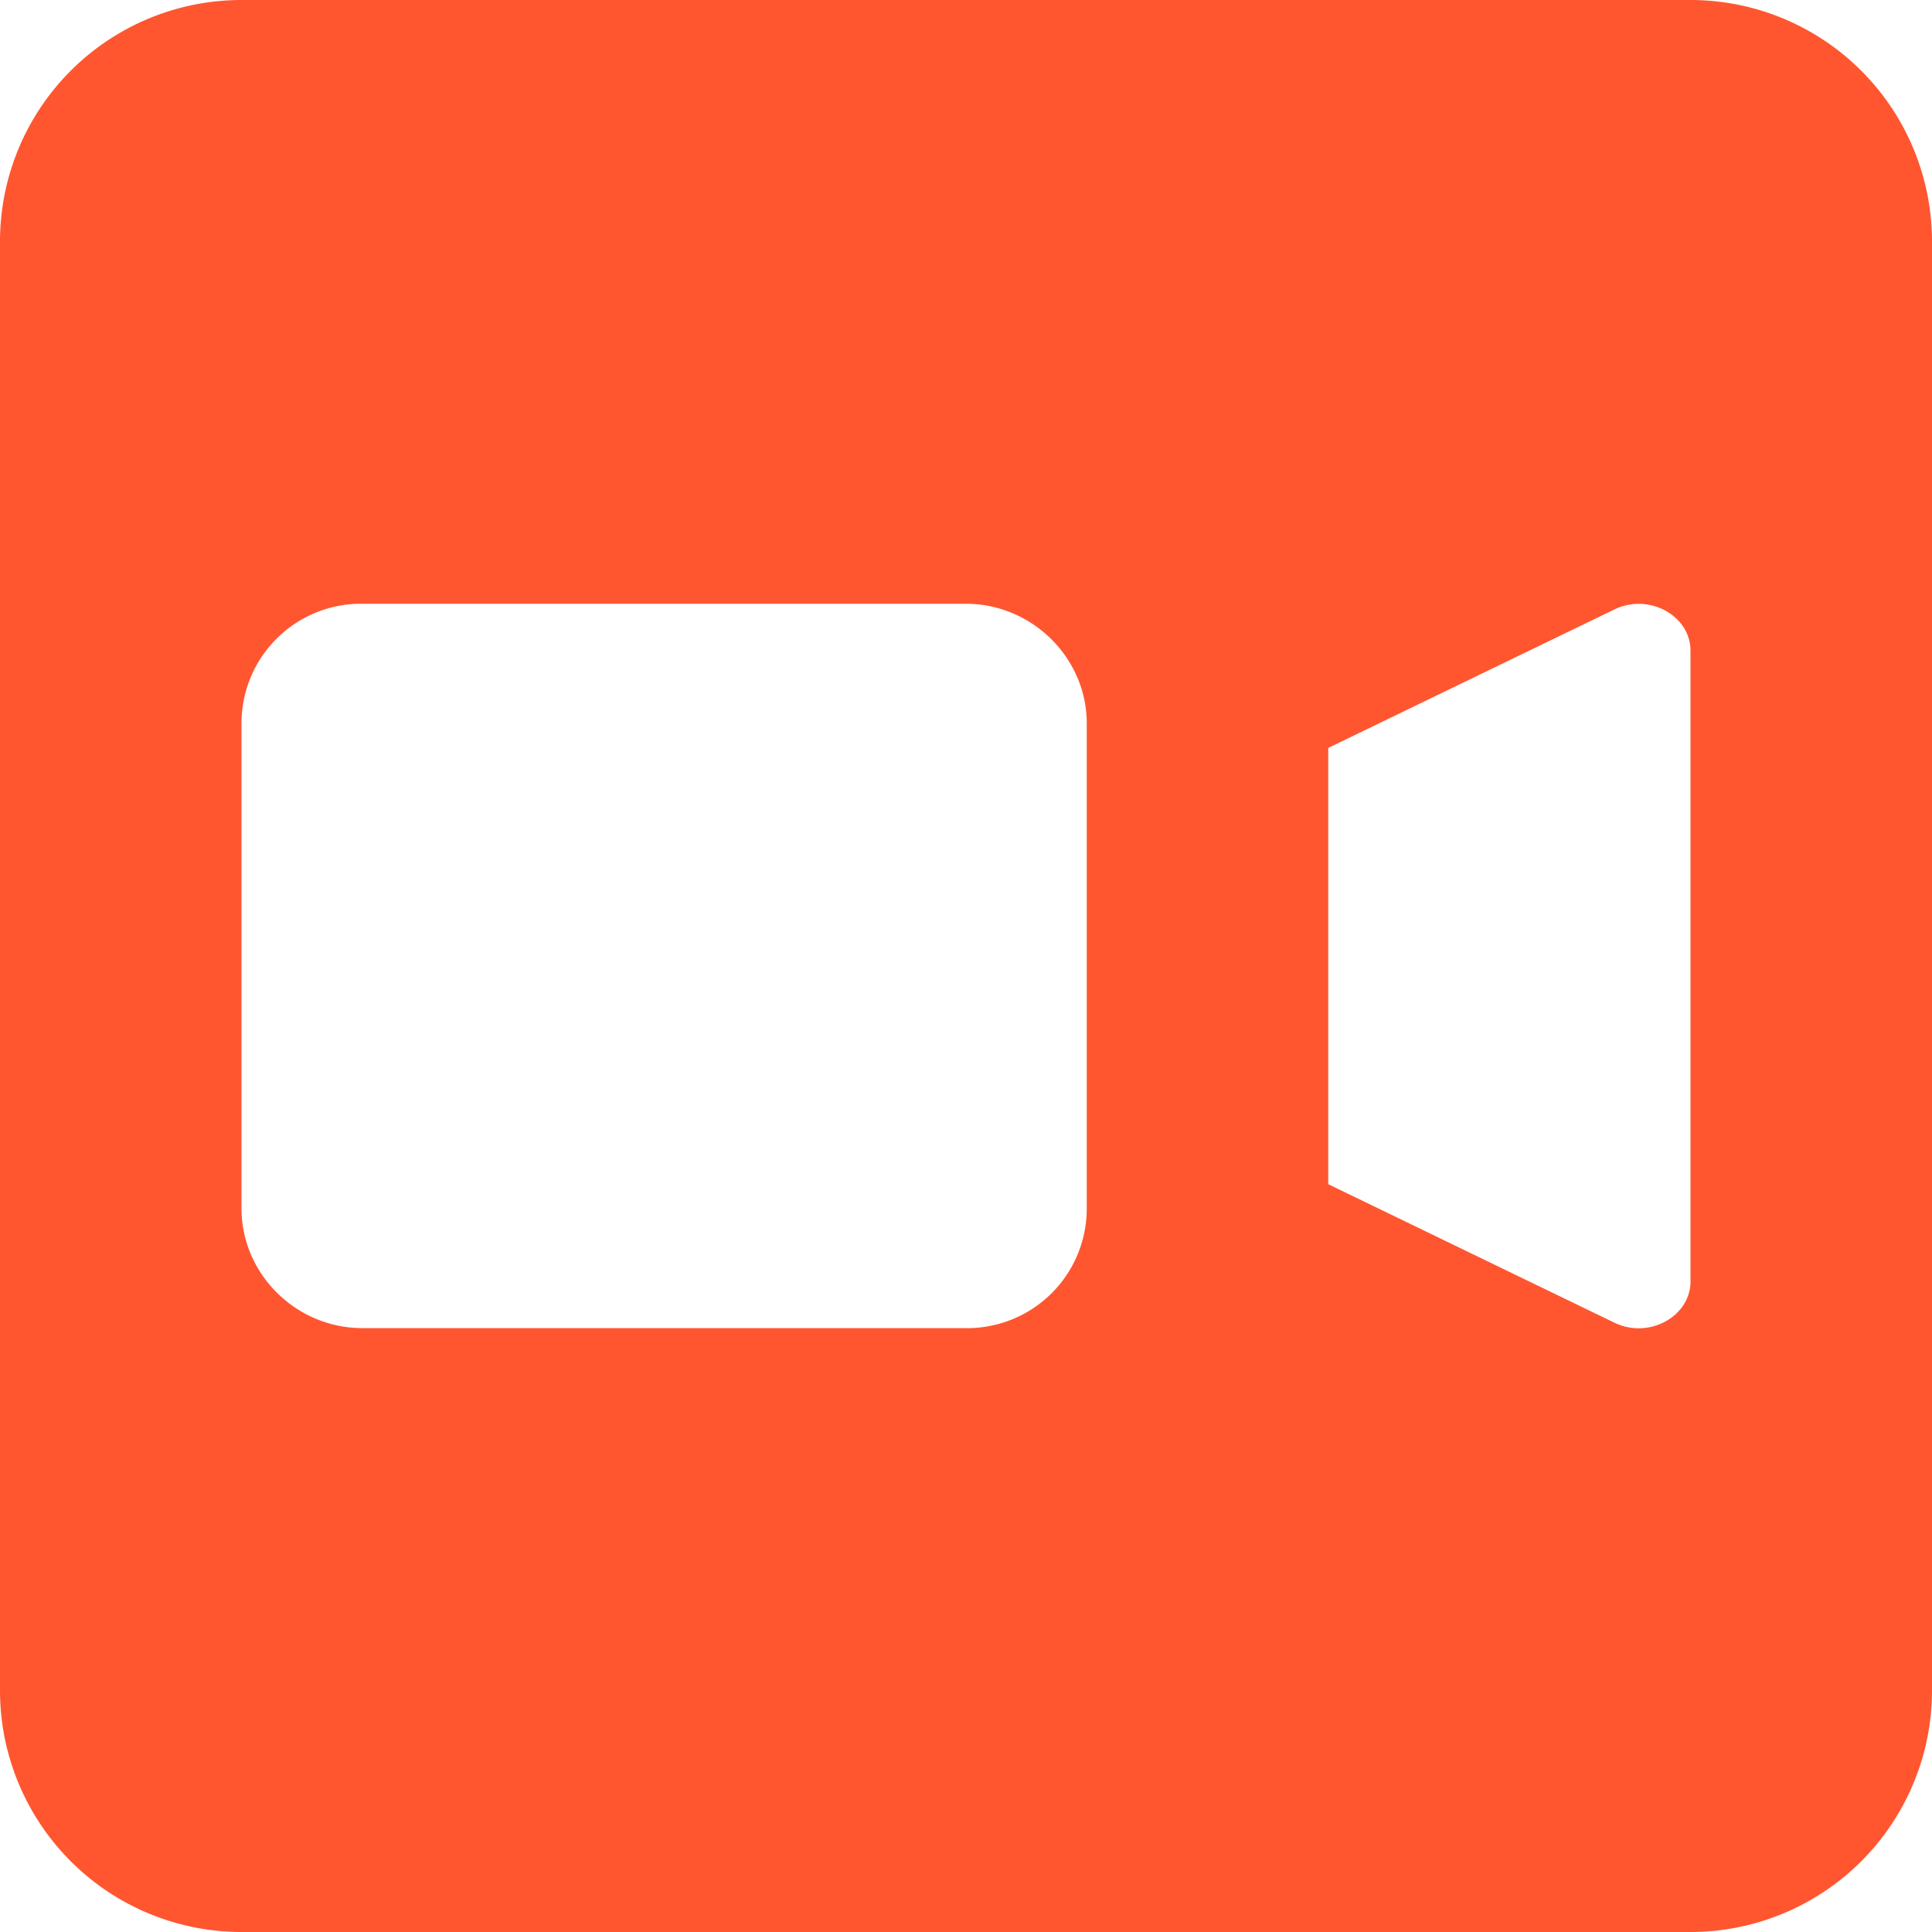 <svg width="16" height="16" viewBox="0 0 16 16"><path fill="#FF5630" fill-rule="evenodd" d="M2 0h12a2 2 0 012 2v12a2 2 0 01-2 2H2a2 2 0 01-2-2V2a2 2 0 012-2zm11.37 10.954c.285.138.63-.05.63-.343V5.39c0-.293-.345-.481-.63-.343L11 6.194v3.613l2.37 1.147zM2 5.99v4.018c0 .54.449.991 1.003.991h4.994A.99.99 0 009 10.01V5.99C9 5.452 8.551 5 7.997 5H3.003A.99.99 0 002 5.99z"/></svg>